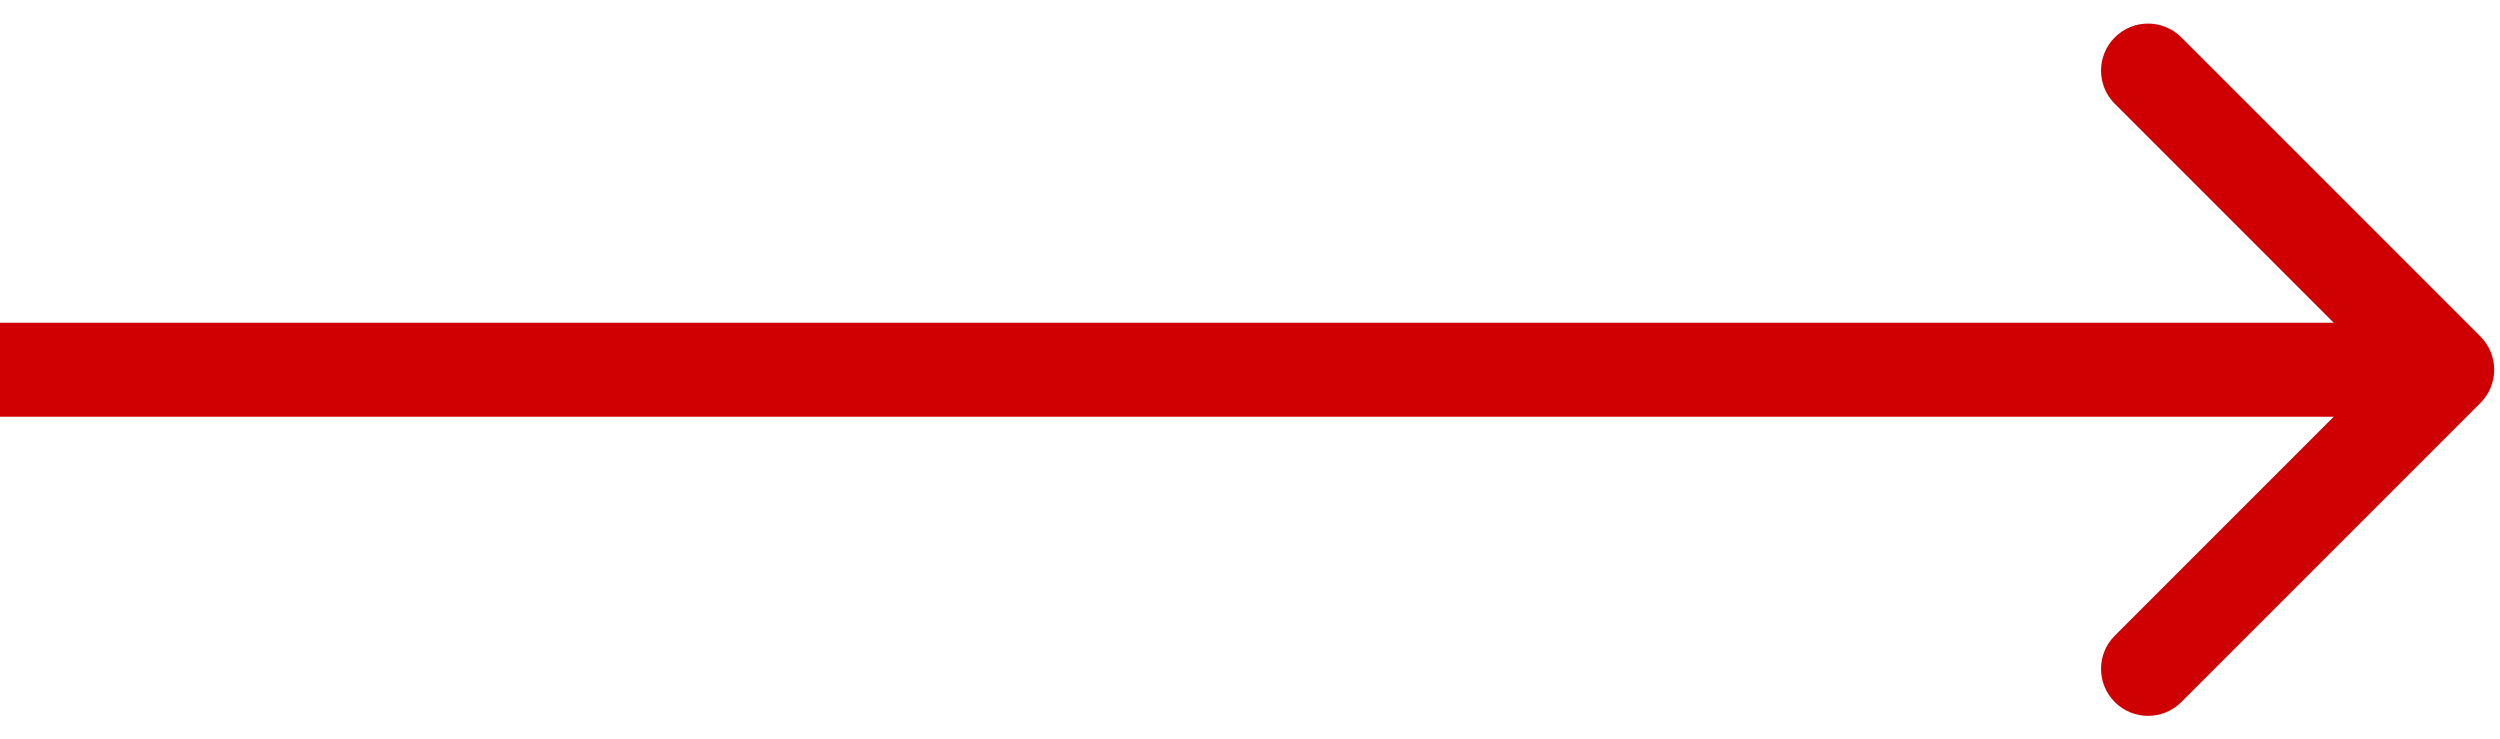<svg width="71" height="21" viewBox="0 0 71 21" fill="none" xmlns="http://www.w3.org/2000/svg">
<path d="M70.444 11.444C70.965 10.923 70.965 10.077 70.444 9.556L61.949 1.061C61.427 0.539 60.582 0.539 60.061 1.061C59.539 1.582 59.539 2.427 60.061 2.948L67.612 10.5L60.061 18.052C59.539 18.573 59.539 19.418 60.061 19.939C60.582 20.461 61.427 20.461 61.949 19.939L70.444 11.444ZM0 11.835L69.5 11.835V9.165L0 9.165L0 11.835Z" fill="#CE0002"/>
</svg>
